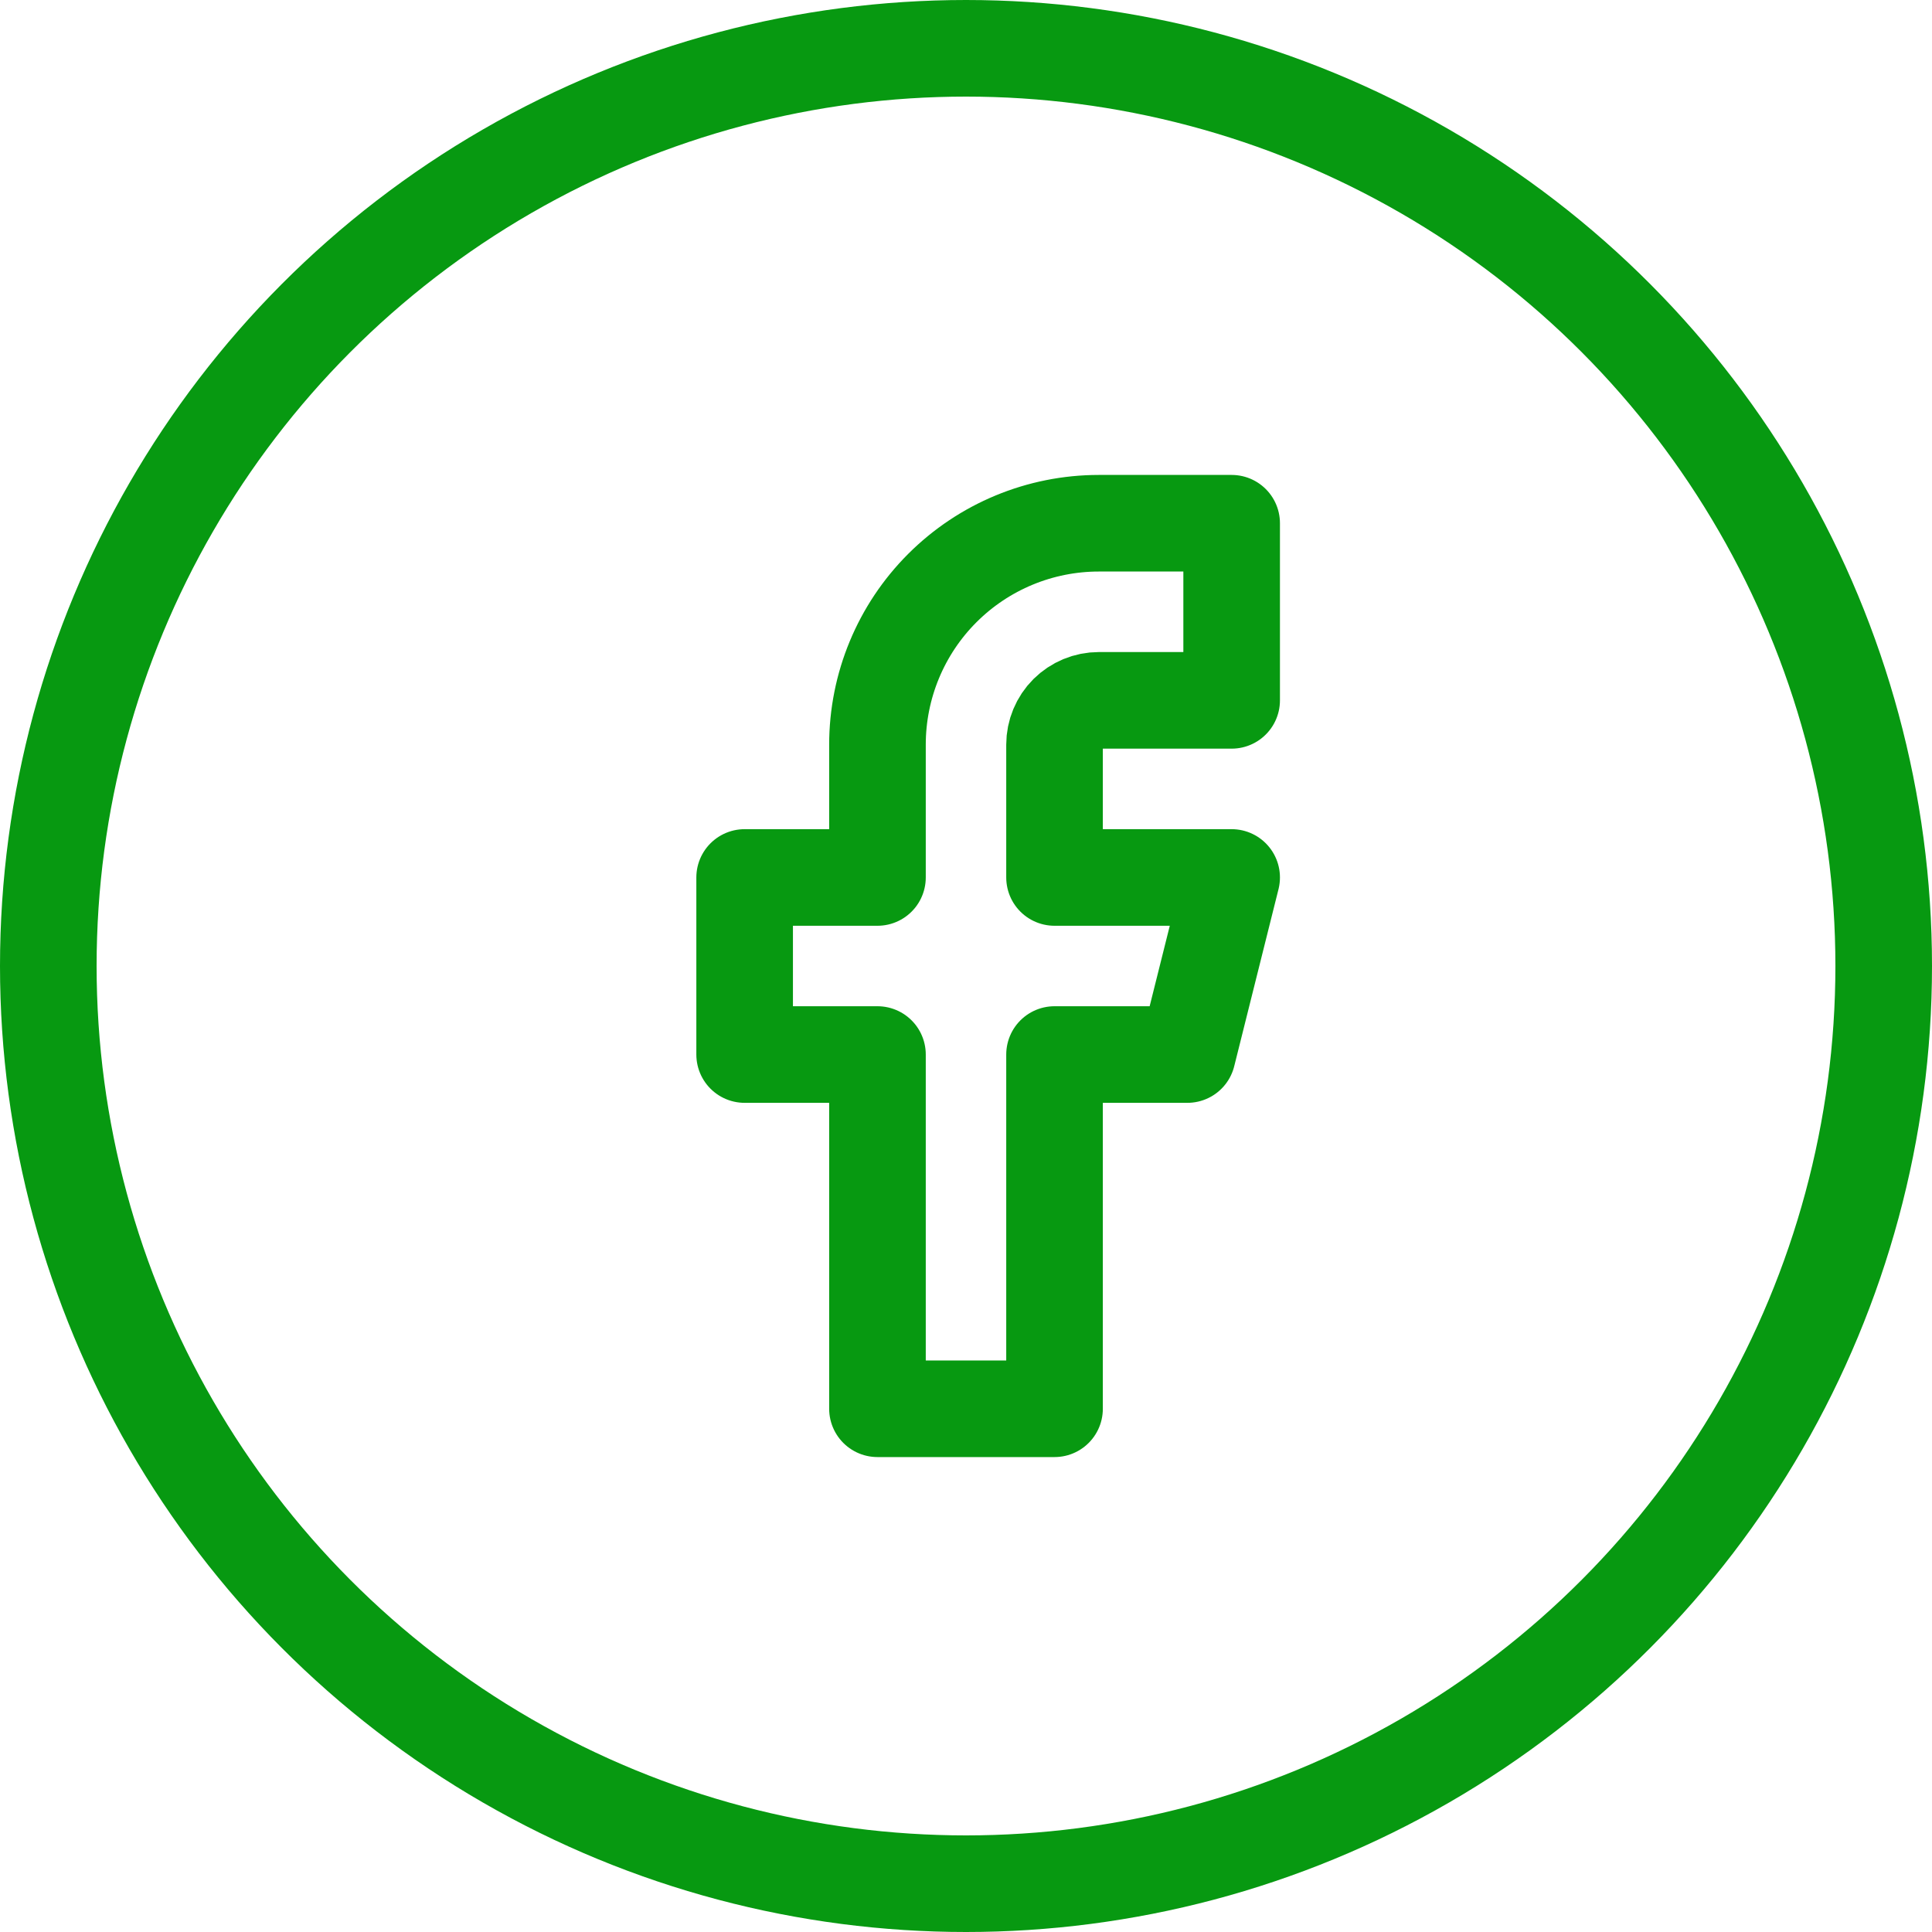 <svg width="40" height="40" viewBox="0 0 40 40" fill="none" xmlns="http://www.w3.org/2000/svg">
<path d="M25.5 10.833H22.75C21.534 10.833 20.369 11.316 19.509 12.176C18.65 13.035 18.167 14.201 18.167 15.417V18.167H15.417V21.833H18.167V29.167H21.833V21.833H24.583L25.5 18.167H21.833V15.417C21.833 15.174 21.93 14.94 22.102 14.768C22.274 14.597 22.507 14.5 22.75 14.5H25.5V10.833Z" stroke="#079911" stroke-width="2" stroke-linecap="round" stroke-linejoin="round"/>
<circle cx="20" cy="20" r="19" stroke="#079911" stroke-width="2"/>
</svg>
